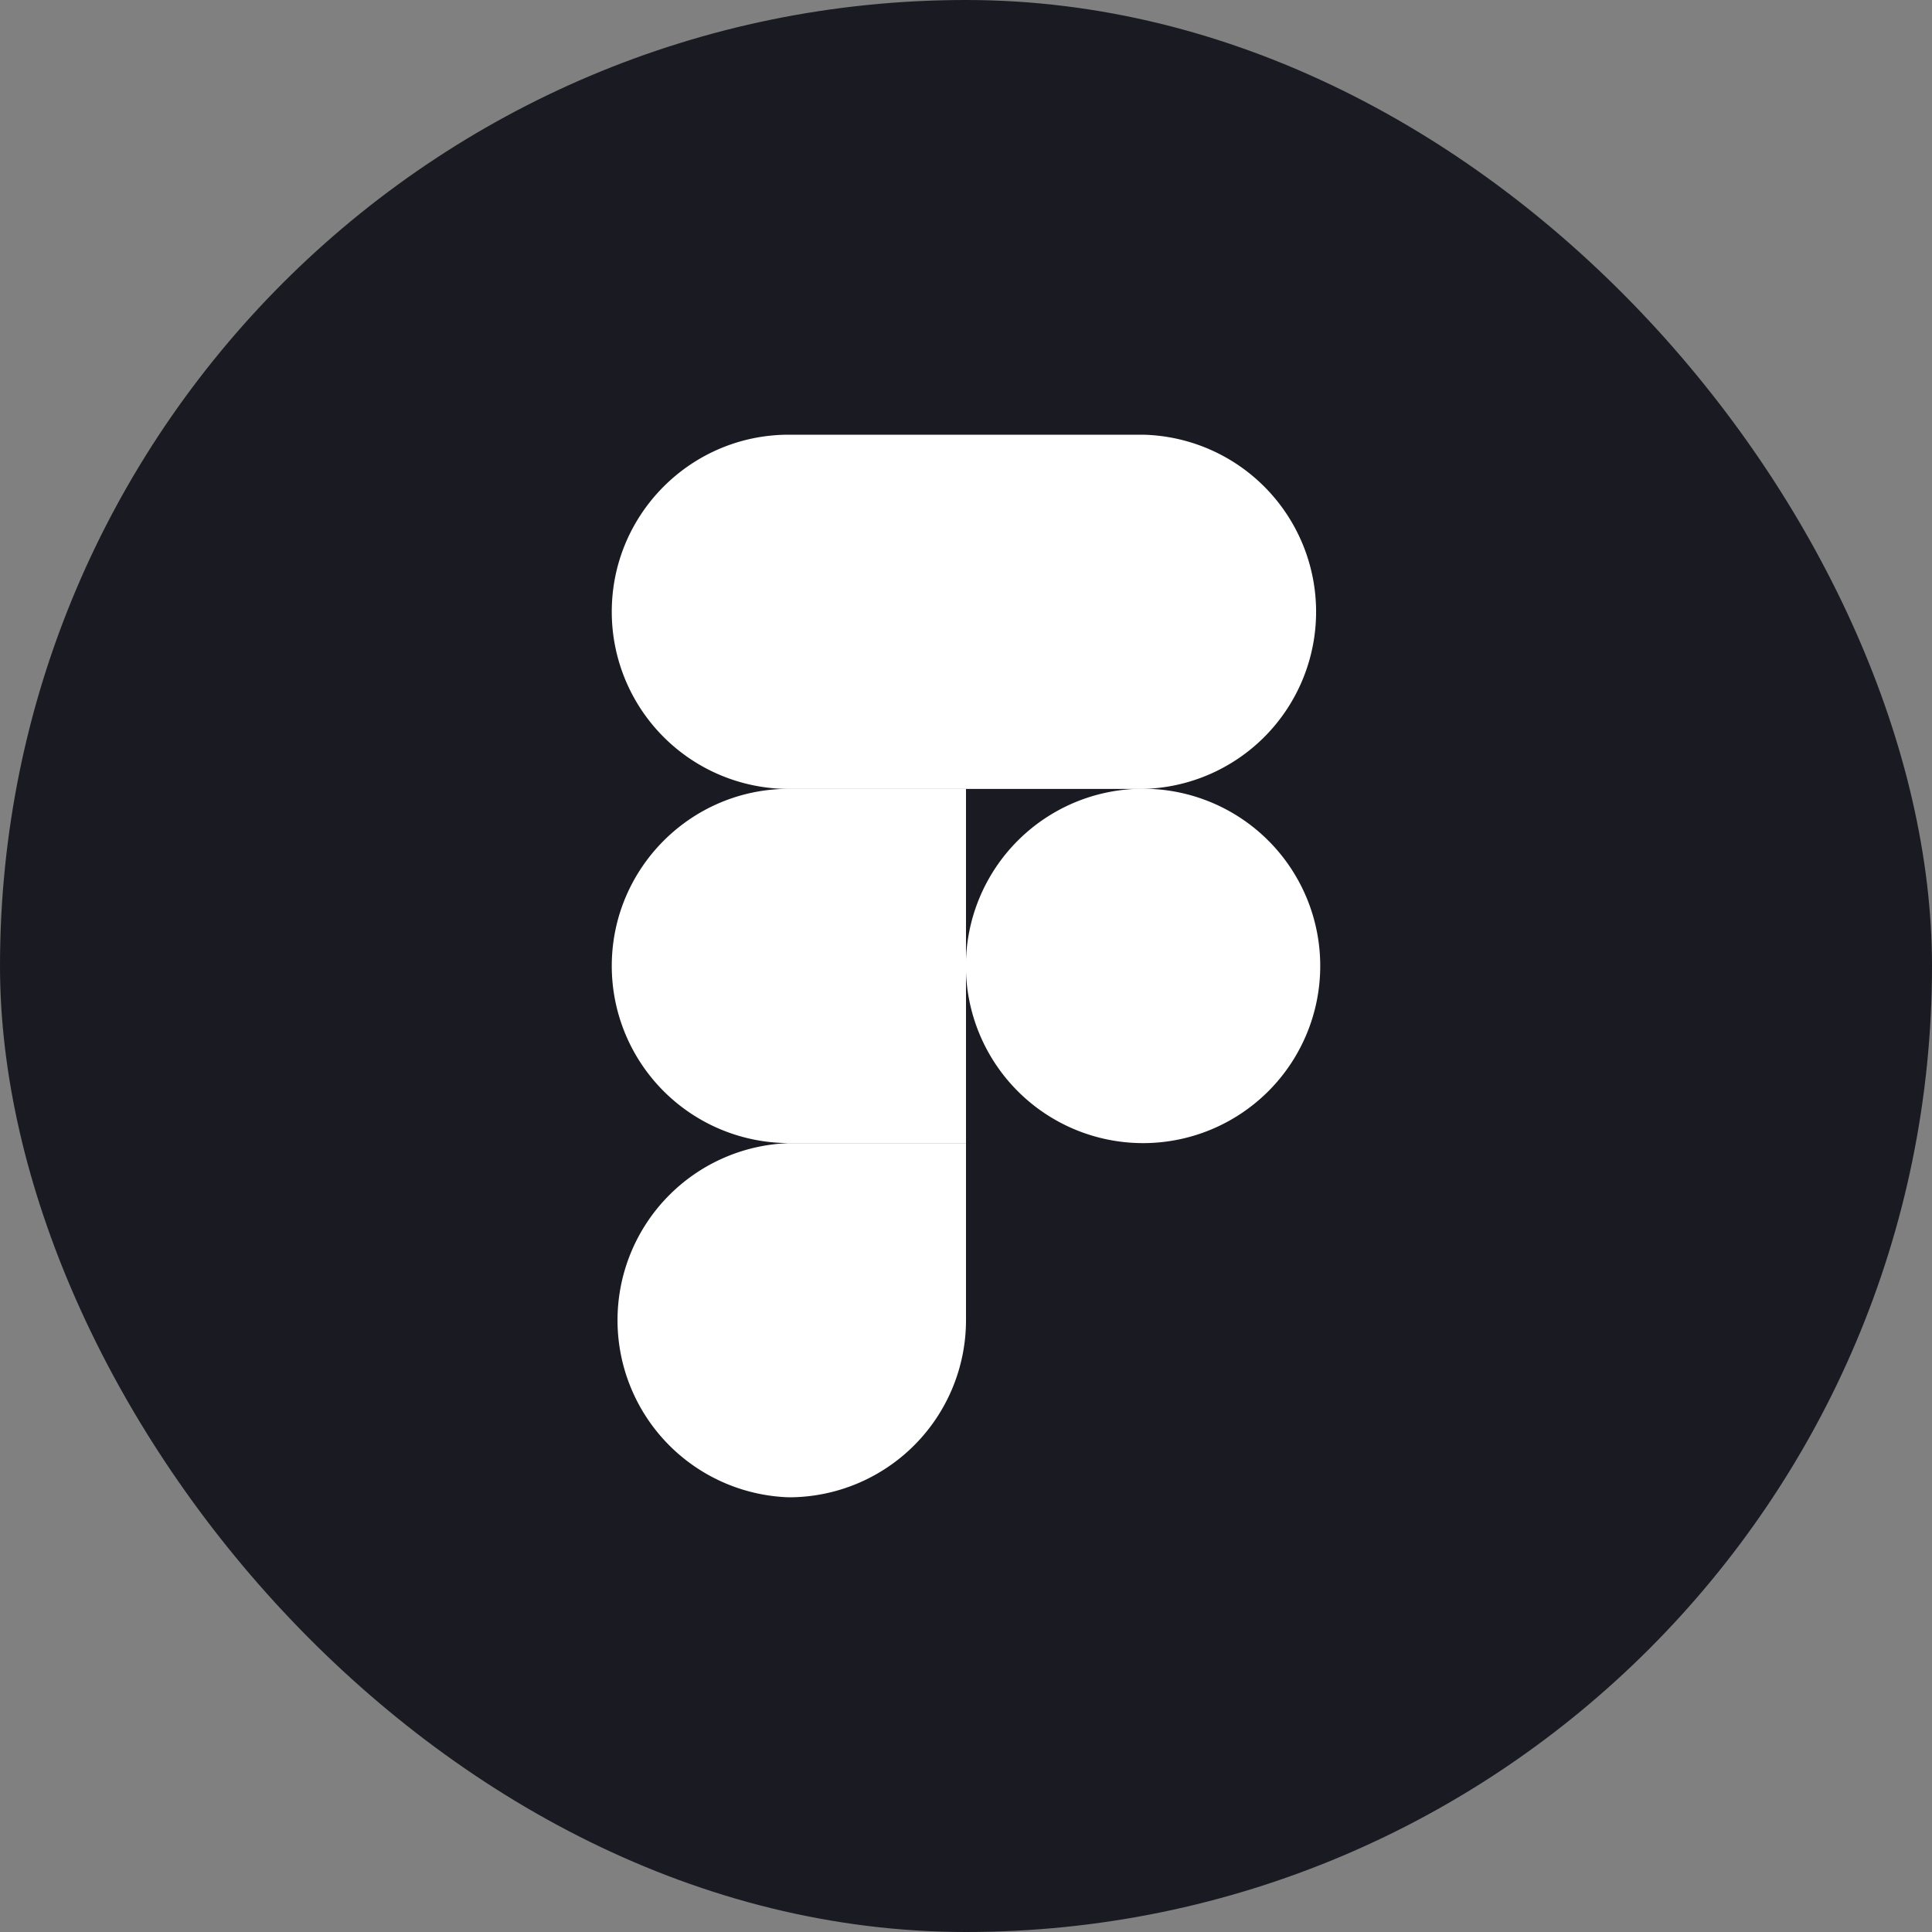 <svg width="20" height="20" fill="none" xmlns="http://www.w3.org/2000/svg"><rect width="100%" height="100%" fill="#808080" stroke="none"/><rect width="20" height="20" rx="10" fill="#1A1B22"/><g clip-path="url(#a)" fill="#fff"><path d="M8.166 15.5A1.834 1.834 0 0 0 10 13.667v-1.833H8.166a1.834 1.834 0 0 0 0 3.666zM6.333 10c0-1.012.821-1.834 1.833-1.834H10v3.667H8.166A1.834 1.834 0 0 1 6.333 10z"/><path d="M6.333 6.333c0-1.012.821-1.833 1.833-1.833H10v3.667H8.166a1.834 1.834 0 0 1-1.833-1.834zM10 4.5h1.833a1.834 1.834 0 0 1 0 3.667H10V4.5z"/><path d="M13.667 10a1.834 1.834 0 1 1-3.668-.001 1.834 1.834 0 0 1 3.668 0z"/></g><defs><clipPath id="a"><path fill="#fff" transform="translate(4.5 4.5)" d="M0 0h11v11H0z"/></clipPath></defs></svg>